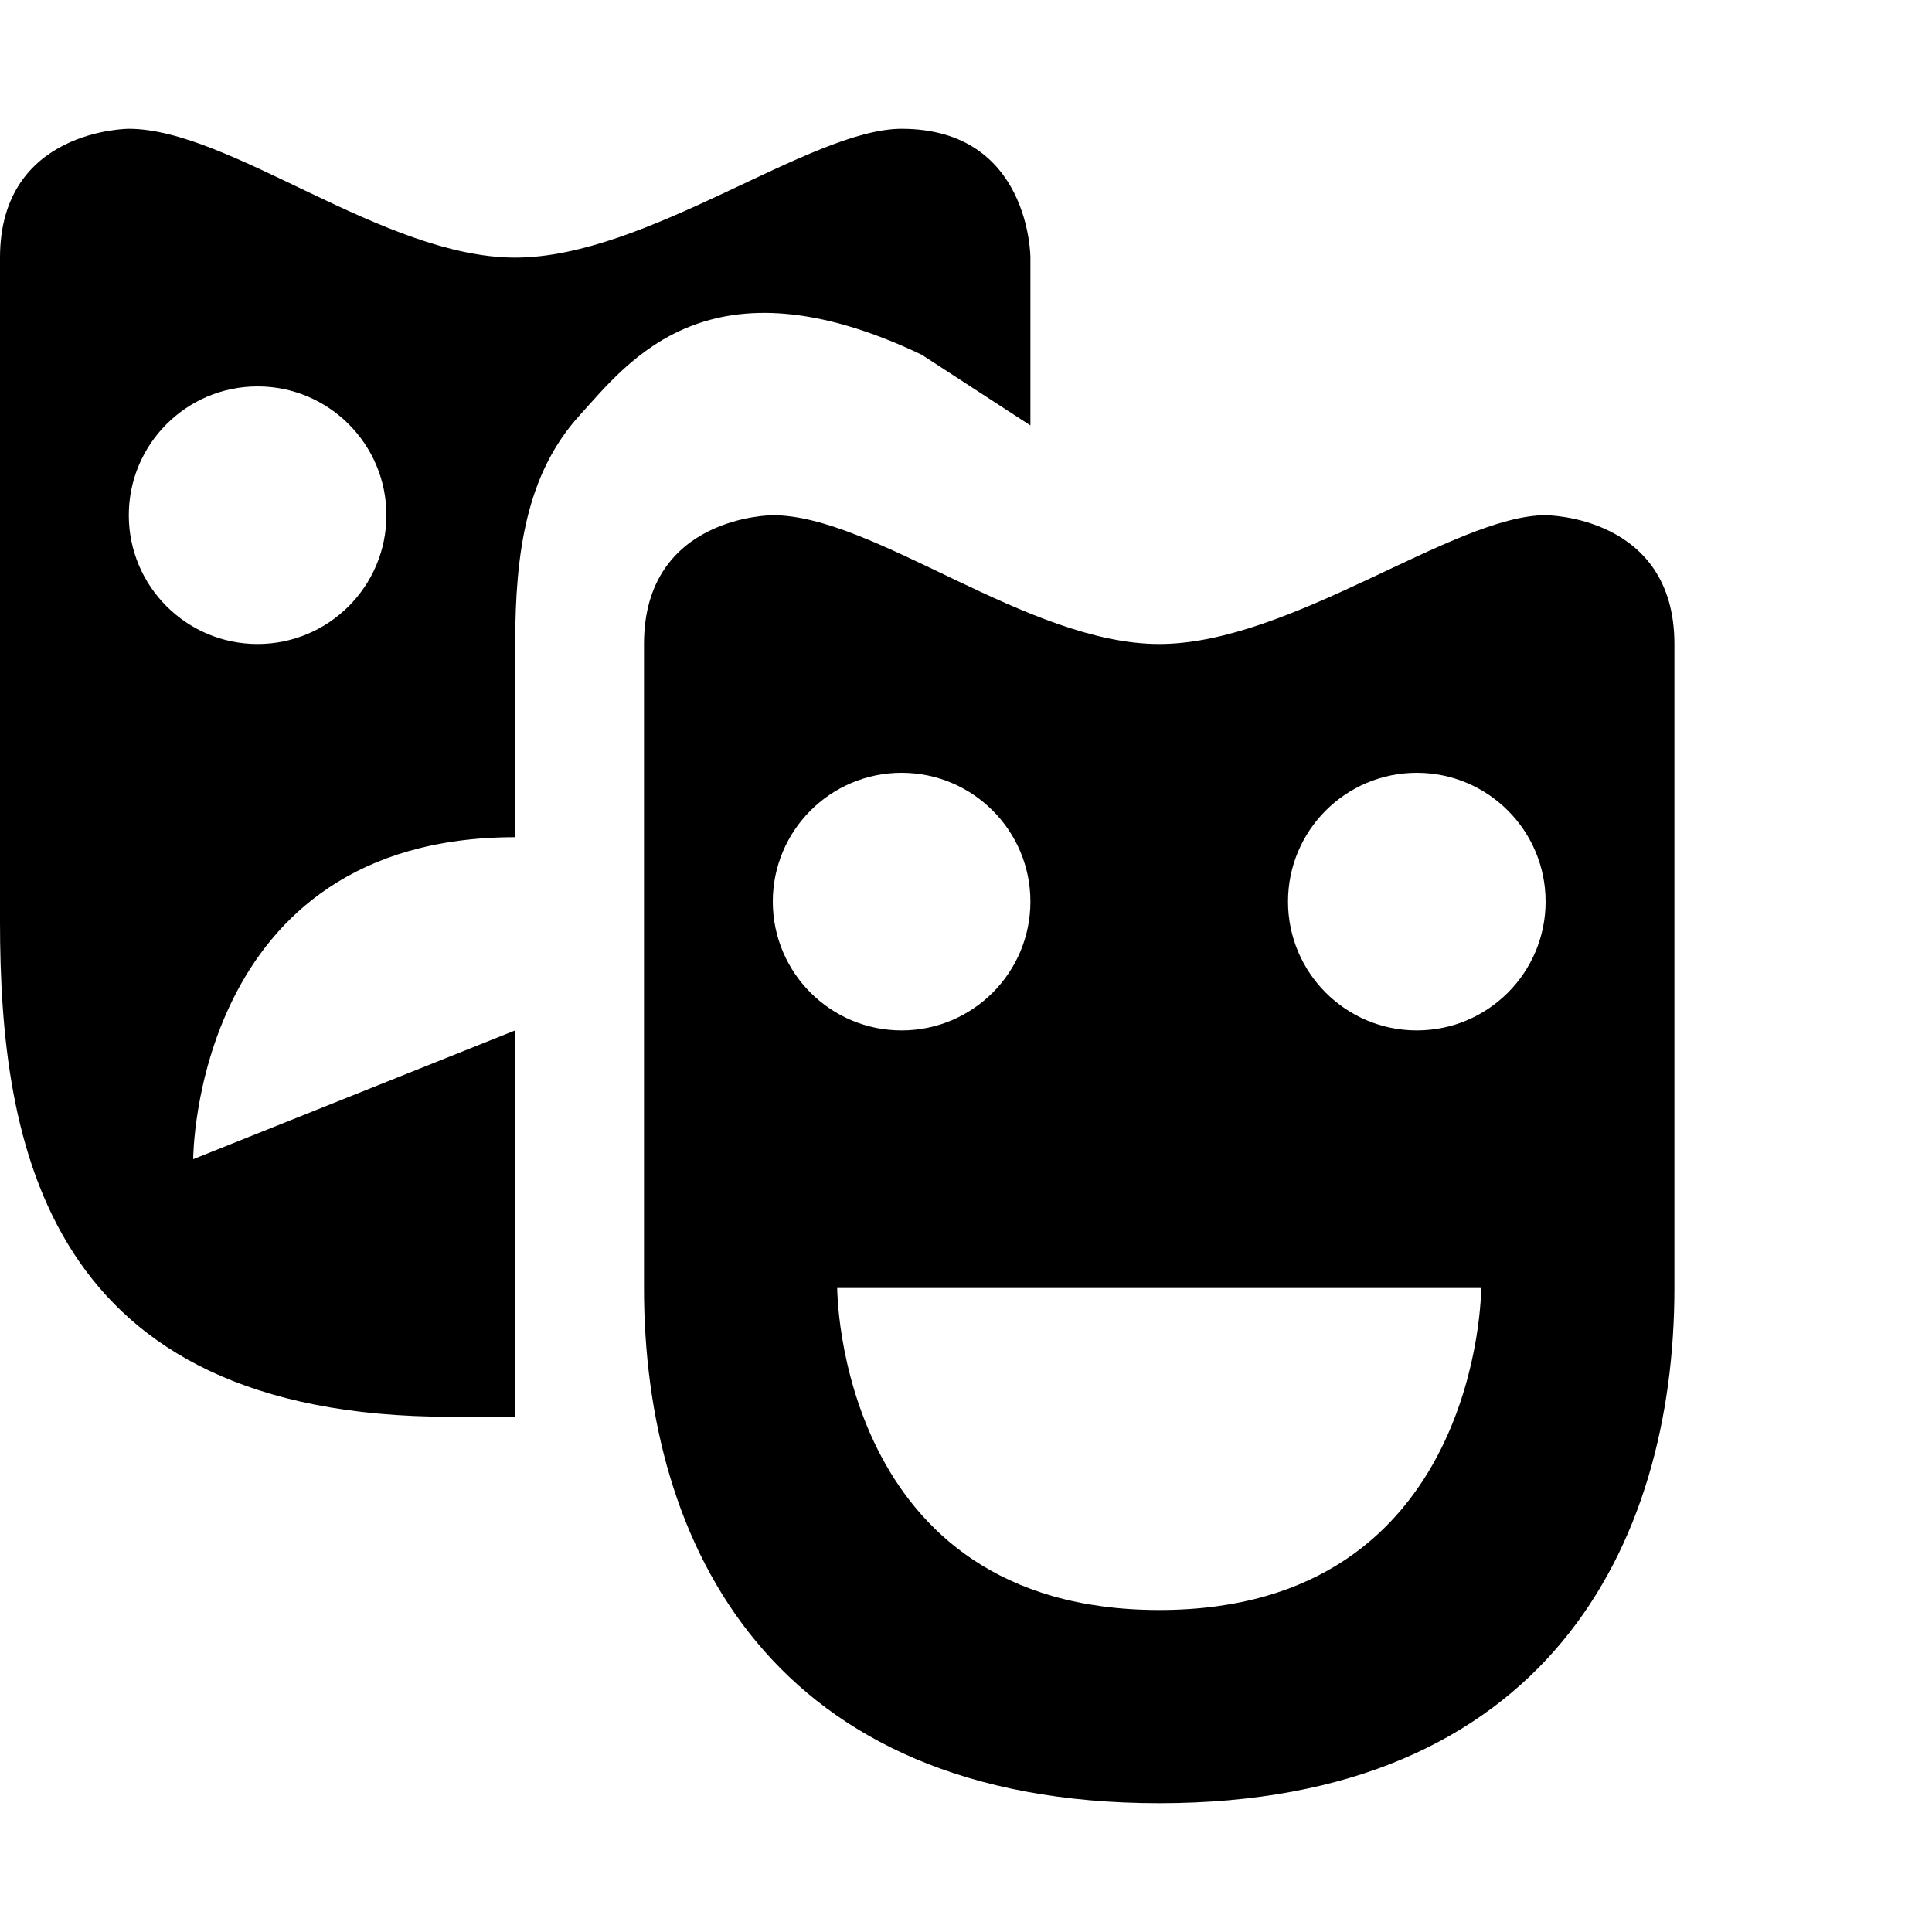 <?xml version="1.0" encoding="UTF-8" standalone="no"?>
<svg width="15px" height="15px" viewBox="0 0 15 15" version="1.1" xmlns="http://www.w3.org/2000/svg" xmlns:xlink="http://www.w3.org/1999/xlink">
    <!-- Generator: Sketch 41.2 (35397) - http://www.bohemiancoding.com/sketch -->
    <title>theater</title>
    <desc>Created with Sketch.</desc>
    <defs></defs>
    <g id="Page-1" stroke="none" stroke-width="1" fill="none" fill-rule="evenodd">
        <g id="theater" fill="#000000">
            <g transform="translate(0, 1)" id="svg4619">
                <g>
                    <path d="M1,0 C1,0 0,0 0,1 L0,6.158 C0,7.888 0.354,10 3.5,10 L4,10 L4,7 L1.5,8 C1.5,8 1.5,5.5 4,5.5 L4,4 C4,3.292 4.087,2.679 4.5,2.225 C4.881,1.805 5.505,0.967 7.156,1.754 L8,2.303 L8,1 C8,1 8,0 7,0 C6.292,0 5.022,1 4,1 C2.978,1 1.786,0 1,0 Z M2,2 C2.552,2 3,2.448 3,3 C3,3.552 2.552,4 2,4 C1.448,4 1,3.552 1,3 C1,2.448 1.448,2 2,2 Z M6,3 C6,3 5,3 5,4 L5,9 C5,11 6,13 9,13 C12,13 13,11 13,9 L13,4 C13,3 12,3 12,3 C11.292,3 10.022,4 9,4 C7.978,4 6.787,3 6,3 Z M7,5 C7.552,5 8,5.448 8,6 C8,6.552 7.552,7 7,7 C6.448,7 6,6.552 6,6 C6,5.448 6.448,5 7,5 Z M11,5 C11.552,5 12,5.448 12,6 C12,6.552 11.552,7 11,7 C10.448,7 10,6.552 10,6 C10,5.448 10.448,5 11,5 Z M6.5,9 L9,9 L11.5,9 C11.5,9 11.5,11.5 9,11.5 C6.5,11.5 6.5,9 6.5,9 Z" id="path6342-3"></path>
                </g>
            </g>
        </g>
    </g>
</svg>